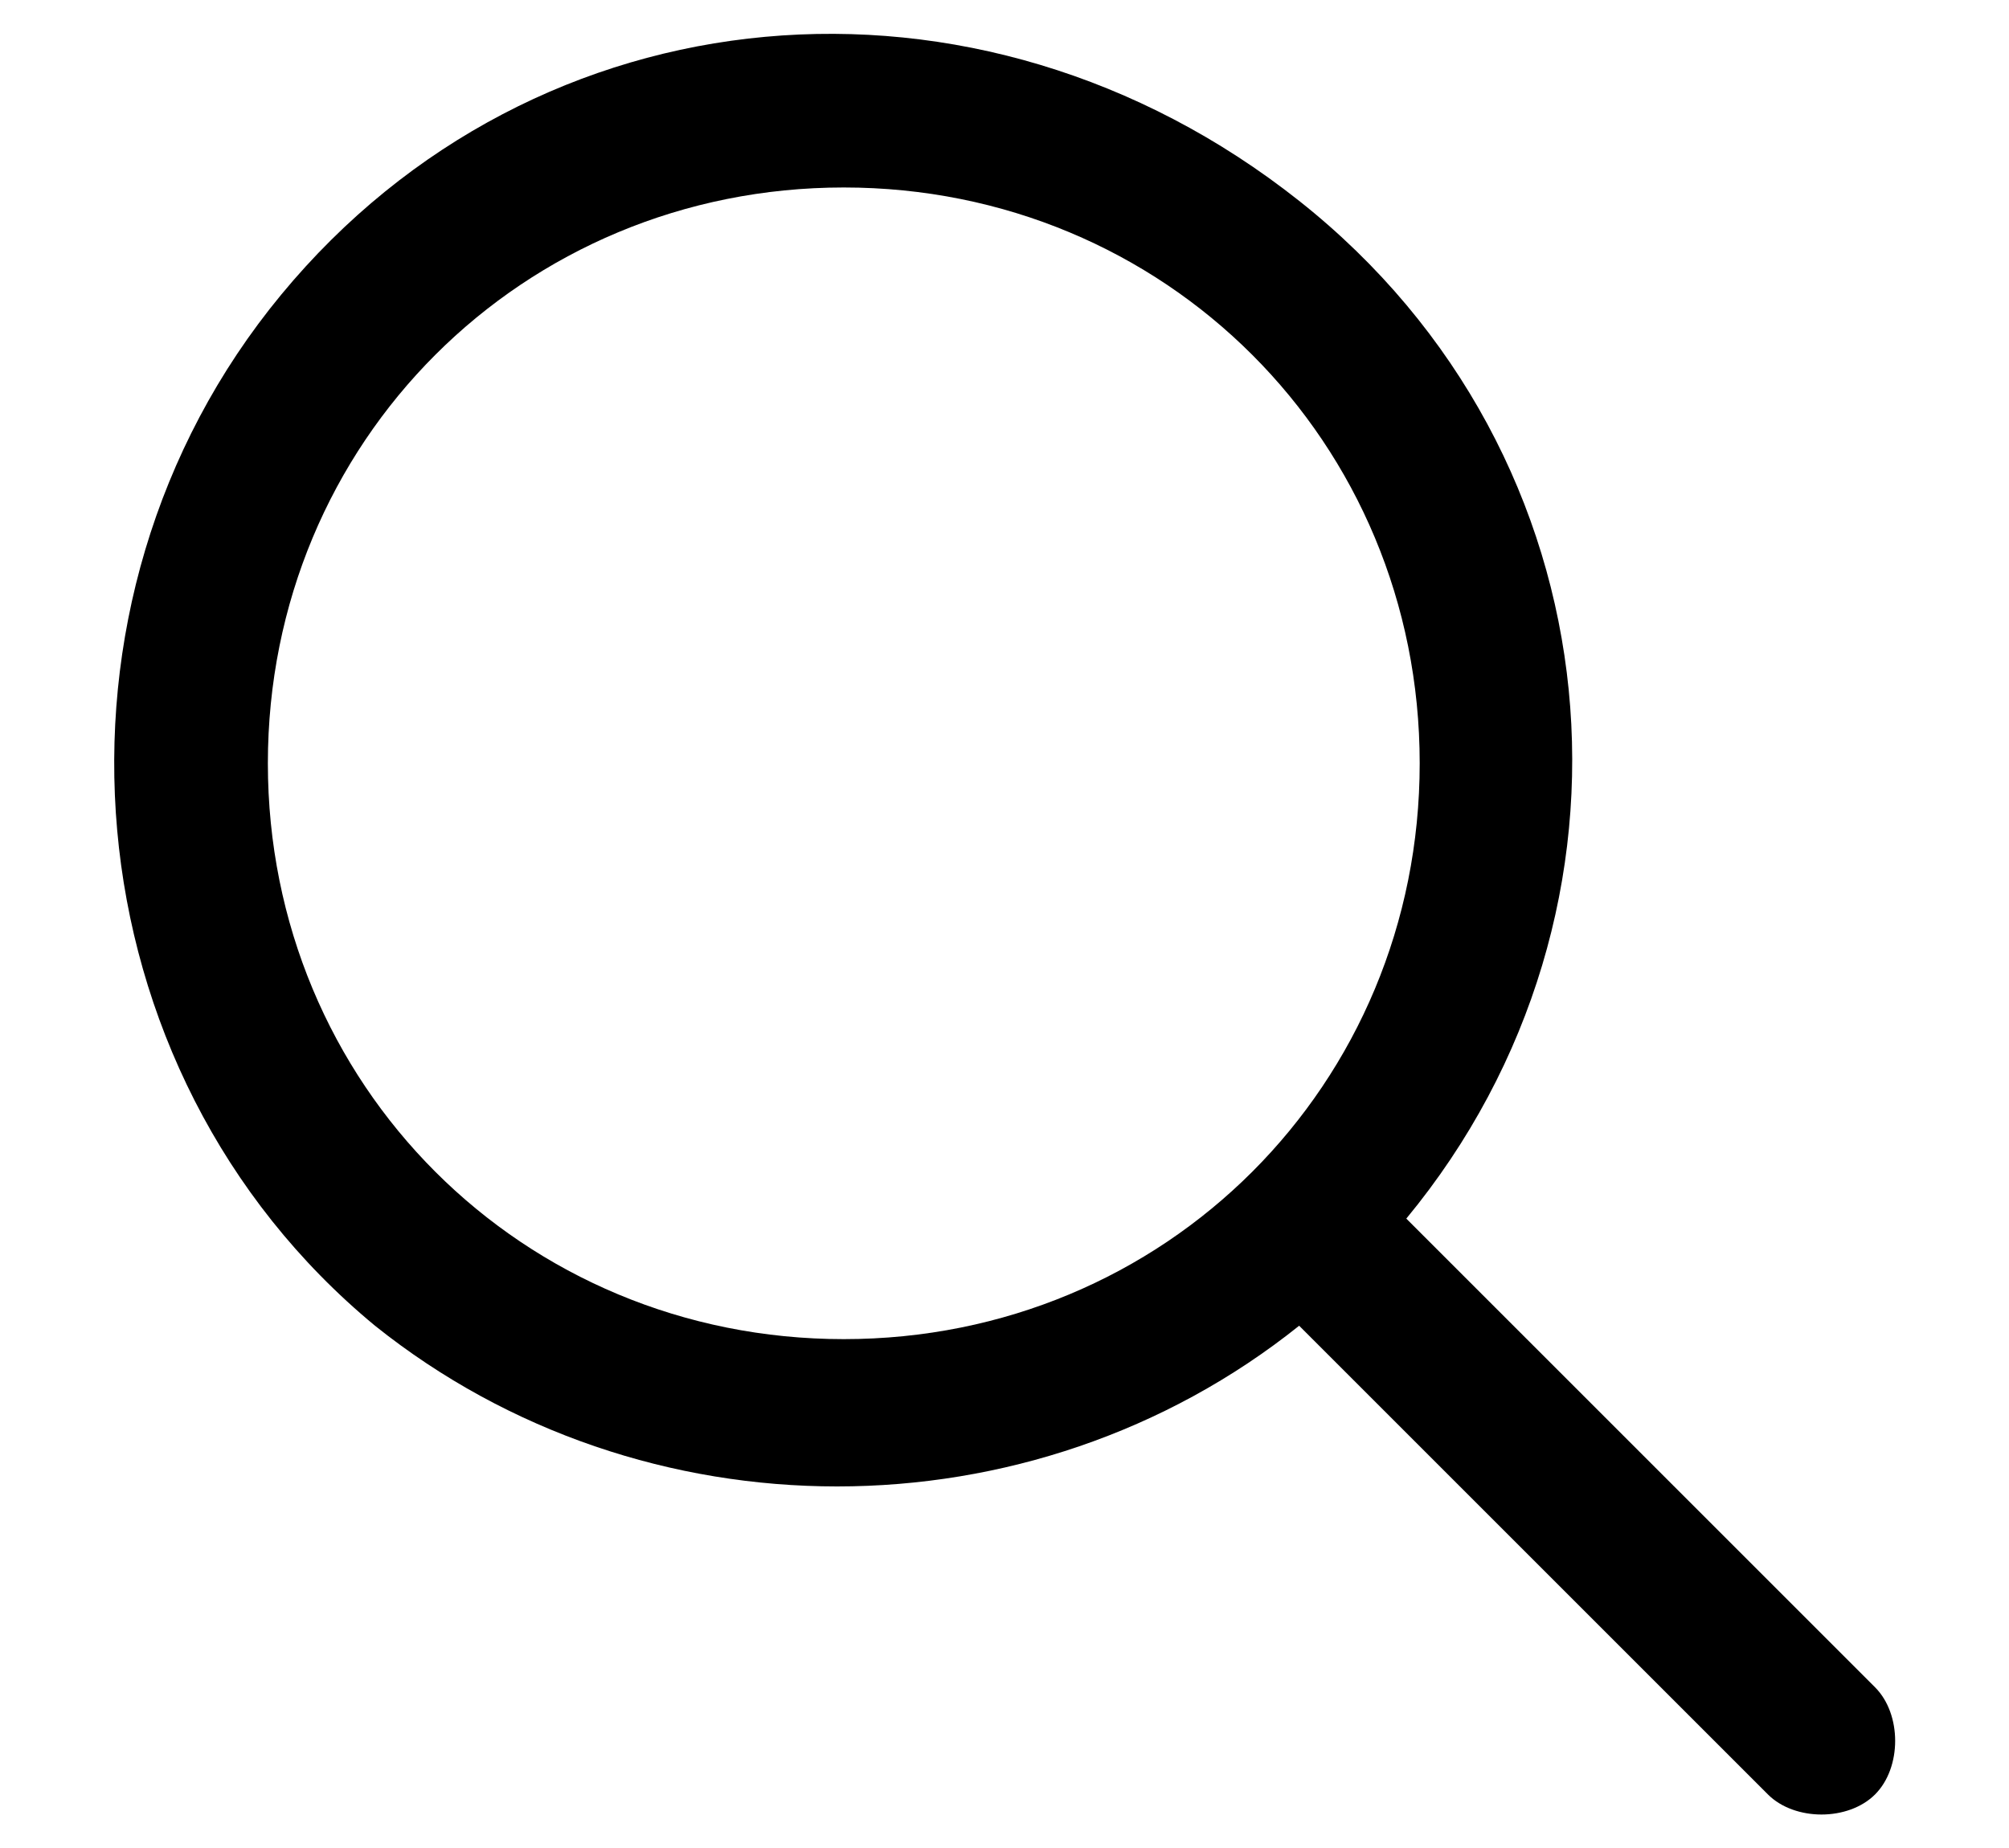 <?xml version="1.0" encoding="utf-8"?>
<!-- Generator: Adobe Illustrator 24.1.2, SVG Export Plug-In . SVG Version: 6.00 Build 0)  -->
<svg version="1.1" id="Layer_1" xmlns="http://www.w3.org/2000/svg" xmlns:xlink="http://www.w3.org/1999/xlink" x="0px" y="0px"
	 viewBox="0 0 15 13.8" style="enable-background:new 0 0 15 13.8;" xml:space="preserve">
<path d="M14,12.6l-3.5-3.5c1.9-2.3,1.6-5.7-0.8-7.6S4-0.1,2.1,2.2S0.5,8,2.8,9.9c2,1.6,4.9,1.6,6.9,0l3.5,3.5c0.2,0.2,0.6,0.2,0.8,0
	S14.2,12.8,14,12.6L14,12.6z M2,5.7c0-2.4,1.9-4.3,4.3-4.3s4.3,1.9,4.3,4.3S8.7,10,6.3,10S2,8.1,2,5.7z"/>
</svg>
